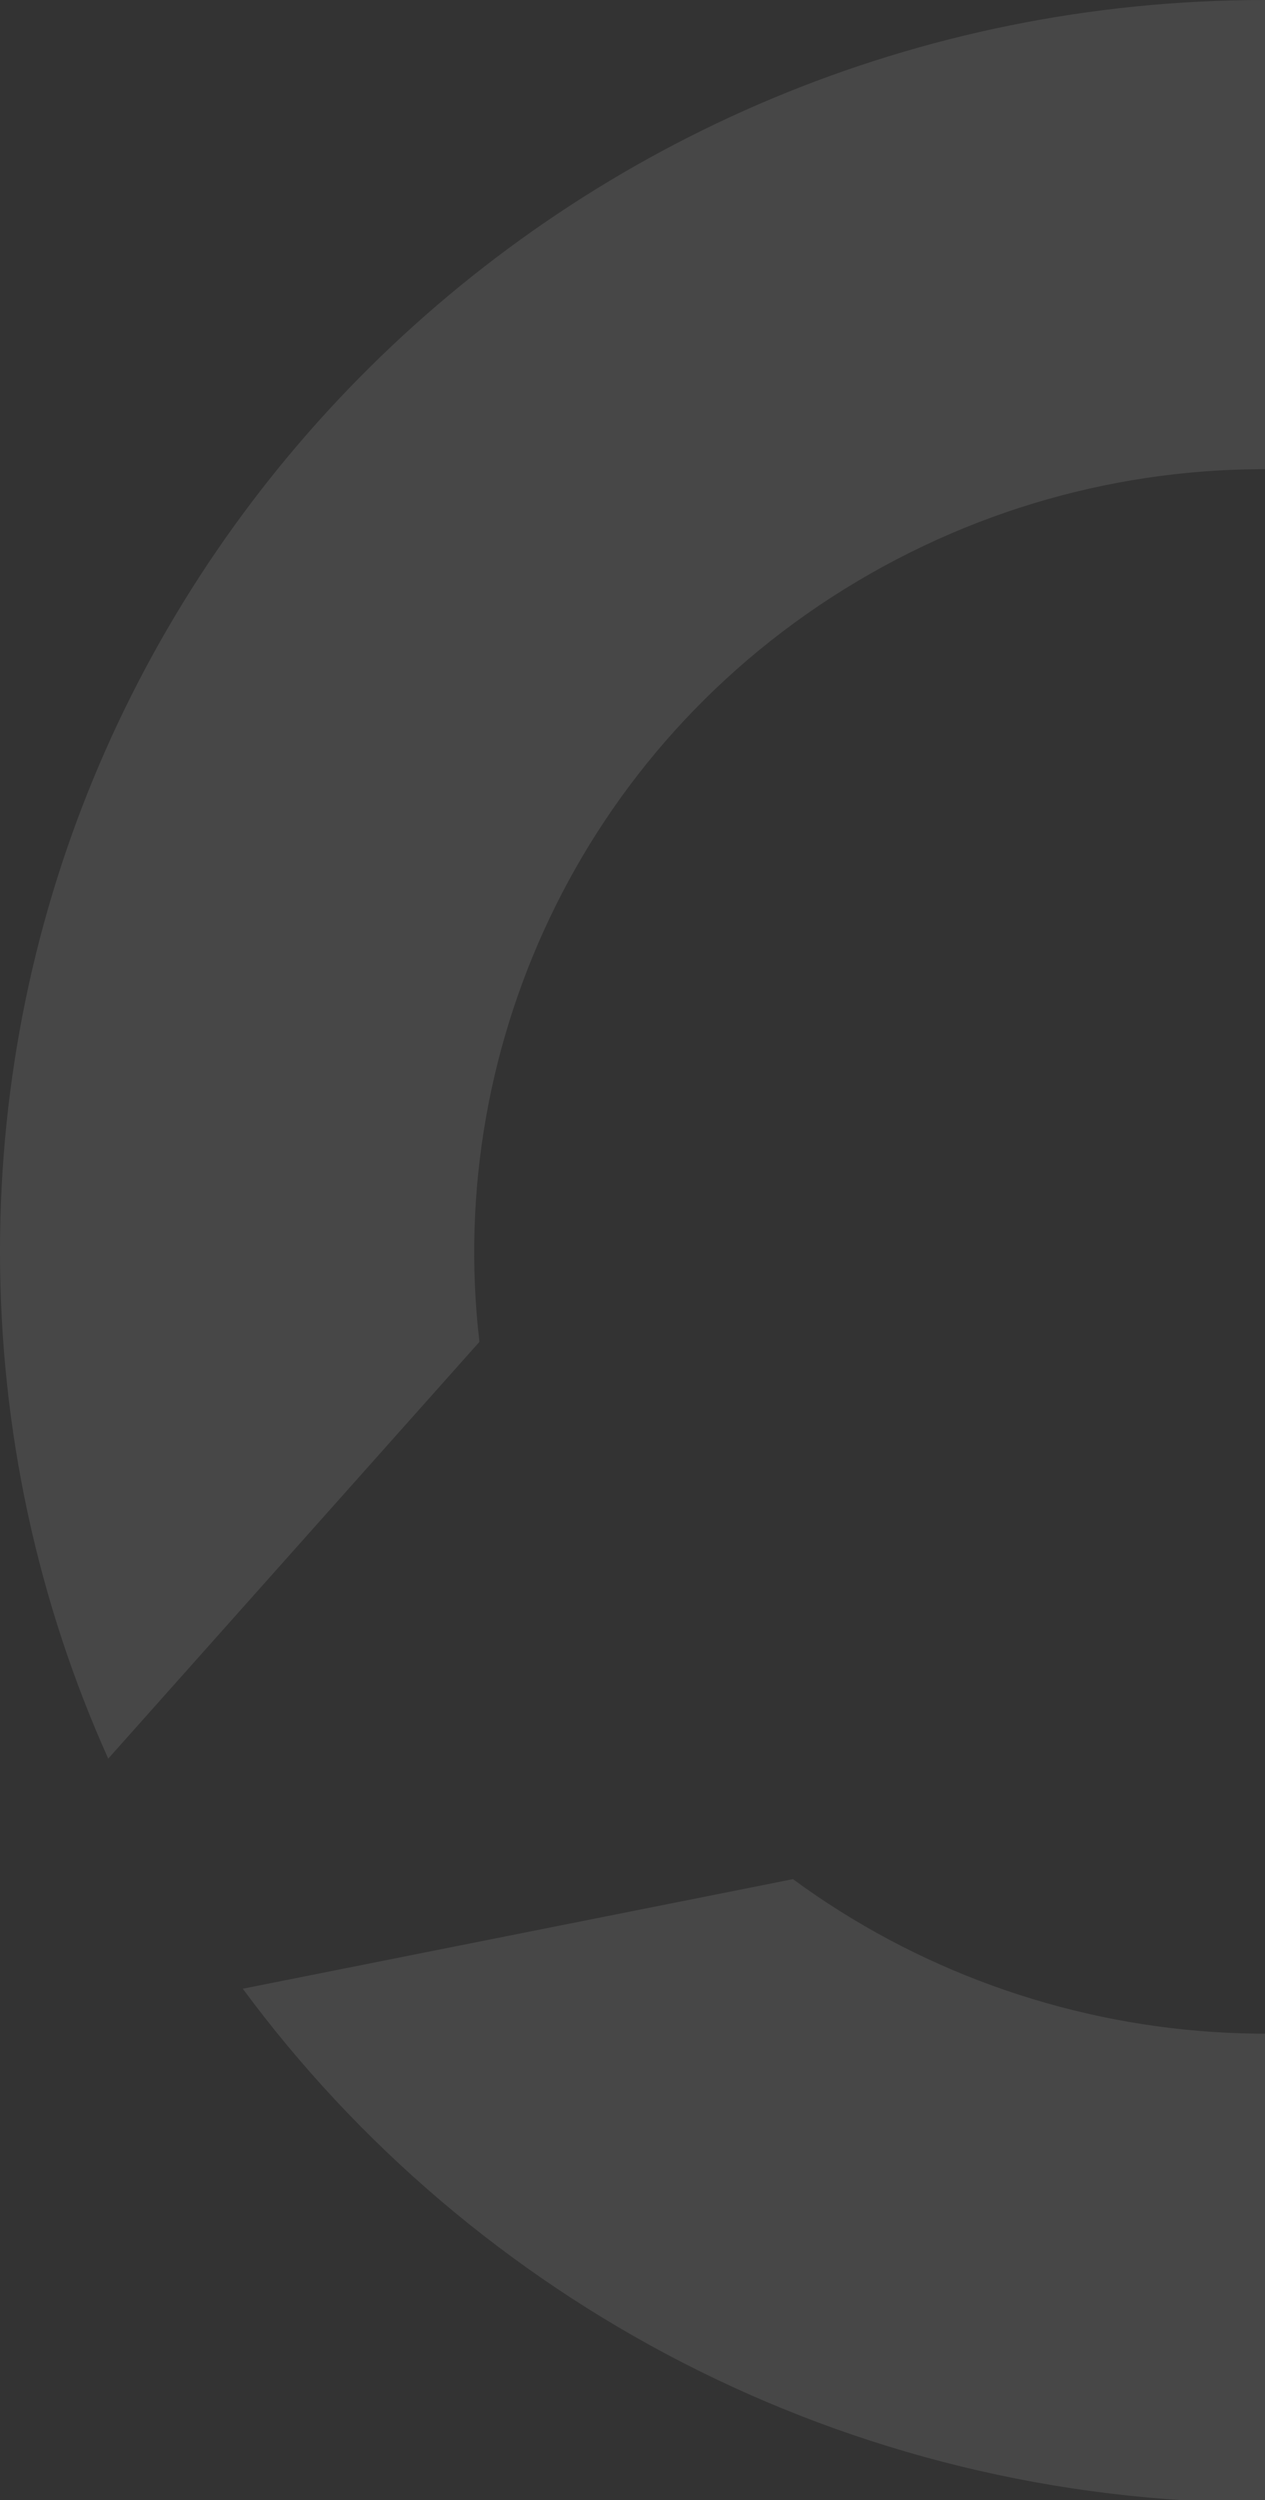 <svg width="451" height="891" viewBox="0 0 451 891" fill="none" xmlns="http://www.w3.org/2000/svg">
<rect x="0" y="0" width="451" height="891" fill="#333333" stroke="none"/>
<path opacity="0.1" fill-rule="evenodd" clip-rule="evenodd" d="M451.001 892C700.081 892 902 692.32 902 446.001C902 381.655 888.222 320.493 863.423 265.242L731.051 413.854C743.565 520.922 692.317 630.093 591.922 687.413C491.496 744.752 370.22 734.031 282.709 669.724L86.554 708.777C168.583 819.845 301.271 892 451.001 892ZM38.585 626.776C13.781 571.52 0 510.351 0 446.001C0 199.68 201.919 0 451.001 0C600.71 0 733.382 72.137 815.414 183.178L619.166 222.222C531.662 157.978 410.437 147.285 310.047 204.603C209.629 261.938 158.379 371.145 170.927 478.237L38.585 626.776Z" fill="white"/>
</svg>
